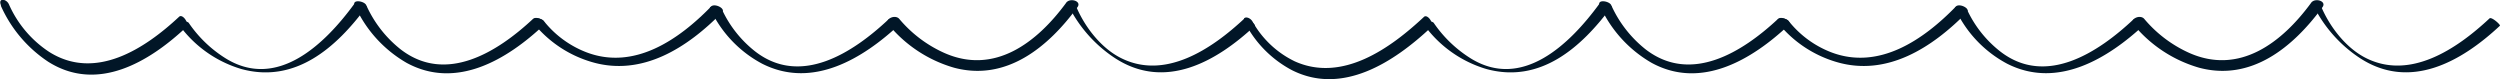 <svg id="Layer_1" data-name="Layer 1" xmlns="http://www.w3.org/2000/svg" viewBox="0 0 497.92 15.73"><defs><style>.cls-1{fill:#011627;}</style></defs><title>wave</title><path class="cls-1" d="M288.91,428.19a26.05,26.05,0,0,0,9.46,11.18c9.76,6.16,20,.1,27.44-6.86.76-.71-.68-2.77-1.38-2.12-6.85,6.4-16.7,12.83-25.9,7a21.92,21.92,0,0,1-8-9.46c-.52-1.17-2.26-1.33-1.57.22Z" transform="translate(-288.75 -427.06)"/><path class="cls-1" d="M323.91,431.28a23.53,23.53,0,0,0,12.89,9.52c10.75,2.95,18.95-4.25,25-12.48,0,0-2.13-1-2.49-.48-5.85,8-15.43,17.32-25.78,10.74a24.64,24.64,0,0,1-7.18-6.95c-.34-.51-2.41-.34-2.42-.35Z" transform="translate(-288.75 -427.06)"/><path class="cls-1" d="M359.38,428.06a24.92,24.92,0,0,0,10.34,11.51c9.91,5.41,20-.63,27.32-7.5.81-.76-1.42-1.92-2.15-1.23-7.07,6.6-17.3,13-26.32,6.07a23.44,23.44,0,0,1-6.87-8.81c-.39-.87-2.84-1.21-2.32,0Z" transform="translate(-288.75 -427.06)"/><path class="cls-1" d="M395,431.66a23.32,23.32,0,0,0,11.57,7.74c10.1,3,19.15-2.89,26-9.88.76-.78-1.51-1.86-2.18-1.17-6.44,6.62-15.37,12.8-24.93,9.09a20,20,0,0,1-8.39-6.19c-.58-.75-2.94-.77-2,.41Z" transform="translate(-288.75 -427.06)"/><path class="cls-1" d="M430.17,428.75a23.58,23.58,0,0,0,10.38,11c10,5.07,20-.95,27.39-7.85.6-.56-1.67-1.51-2.26-.95-7,6.56-17.37,13.37-26.45,6.41a22.88,22.88,0,0,1-6.63-8.28c-.34-.74-2.73-1-2.43-.36Z" transform="translate(-288.75 -427.06)"/><path class="cls-1" d="M465.75,432a26.38,26.38,0,0,0,13,8.54c10.42,2.8,18.79-4.11,24.6-12.06.89-1.2-1.49-1.92-2.24-.88-5.81,7.92-14.27,14.45-24.29,10a25.1,25.1,0,0,1-8.95-6.76c-.82-1-3.08,0-2.12,1.17Z" transform="translate(-288.75 -427.06)"/><path class="cls-1" d="M501.19,427.43a26.74,26.74,0,0,0,9.59,11.18c9.94,6.5,20.15.83,27.91-6.42.18-.18-1.67-1.84-2.06-1.47-6.48,6.06-16,12.56-25,7.7-3.68-2-6.69-5.87-8.38-9.69-.29-.64-2.06-1.27-2.08-1.3Z" transform="translate(-288.75 -427.06)"/><path class="cls-1" d="M536.72,431.61A22.18,22.18,0,0,0,546,441c10.12,5.17,20.42-1.61,27.74-8.46.77-.71-.68-2.77-1.38-2.12-6.67,6.24-16.25,13.14-25.75,8.85a19.18,19.18,0,0,1-8.36-7.85c-.58-1.12-2.34-1.29-1.56.22Z" transform="translate(-288.75 -427.06)"/><path class="cls-1" d="M571.87,431.28a23.58,23.58,0,0,0,12.9,9.52c10.74,2.95,18.94-4.25,25-12.48,0,0-2.14-1-2.49-.48-5.86,8-15.43,17.32-25.78,10.74a24.8,24.8,0,0,1-7.19-6.95c-.34-.51-2.41-.34-2.42-.35Z" transform="translate(-288.75 -427.06)"/><path class="cls-1" d="M607.34,428.06a24.94,24.94,0,0,0,10.35,11.51c9.9,5.41,20-.63,27.31-7.5.81-.76-1.42-1.92-2.14-1.23-7.07,6.6-17.3,13-26.33,6.07a23.54,23.54,0,0,1-6.87-8.81c-.38-.87-2.84-1.21-2.32,0Z" transform="translate(-288.75 -427.06)"/><path class="cls-1" d="M642.91,431.66a23.35,23.35,0,0,0,11.58,7.74c10.1,3,19.14-2.89,26-9.88.76-.78-1.5-1.86-2.18-1.17-6.44,6.62-15.36,12.8-24.93,9.09a20,20,0,0,1-8.38-6.19c-.58-.75-3-.77-2,.41Z" transform="translate(-288.75 -427.06)"/><path class="cls-1" d="M678.14,428.75a23.56,23.56,0,0,0,10.37,11c10,5.07,20-.95,27.4-7.85.6-.56-1.68-1.51-2.27-.95-7,6.56-17.36,13.37-26.44,6.41a22.67,22.67,0,0,1-6.63-8.28c-.34-.74-2.74-1-2.43-.36Z" transform="translate(-288.75 -427.06)"/><path class="cls-1" d="M713.72,432a26.38,26.38,0,0,0,13,8.54c10.42,2.8,18.78-4.11,24.6-12.06.88-1.2-1.49-1.92-2.25-.88-5.8,7.92-14.26,14.45-24.29,10a25.19,25.19,0,0,1-8.95-6.76c-.82-1-3.07,0-2.11,1.17Z" transform="translate(-288.75 -427.06)"/><path class="cls-1" d="M749.16,427.43a26.71,26.71,0,0,0,9.58,11.18c9.94,6.5,20.15.83,27.91-6.42.19-.18-1.67-1.84-2.06-1.47-6.48,6.06-16,12.56-25,7.7-3.67-2-6.68-5.87-8.38-9.69-.28-.64-2.06-1.27-2.07-1.3Z" transform="translate(-288.75 -427.06)"/></svg>